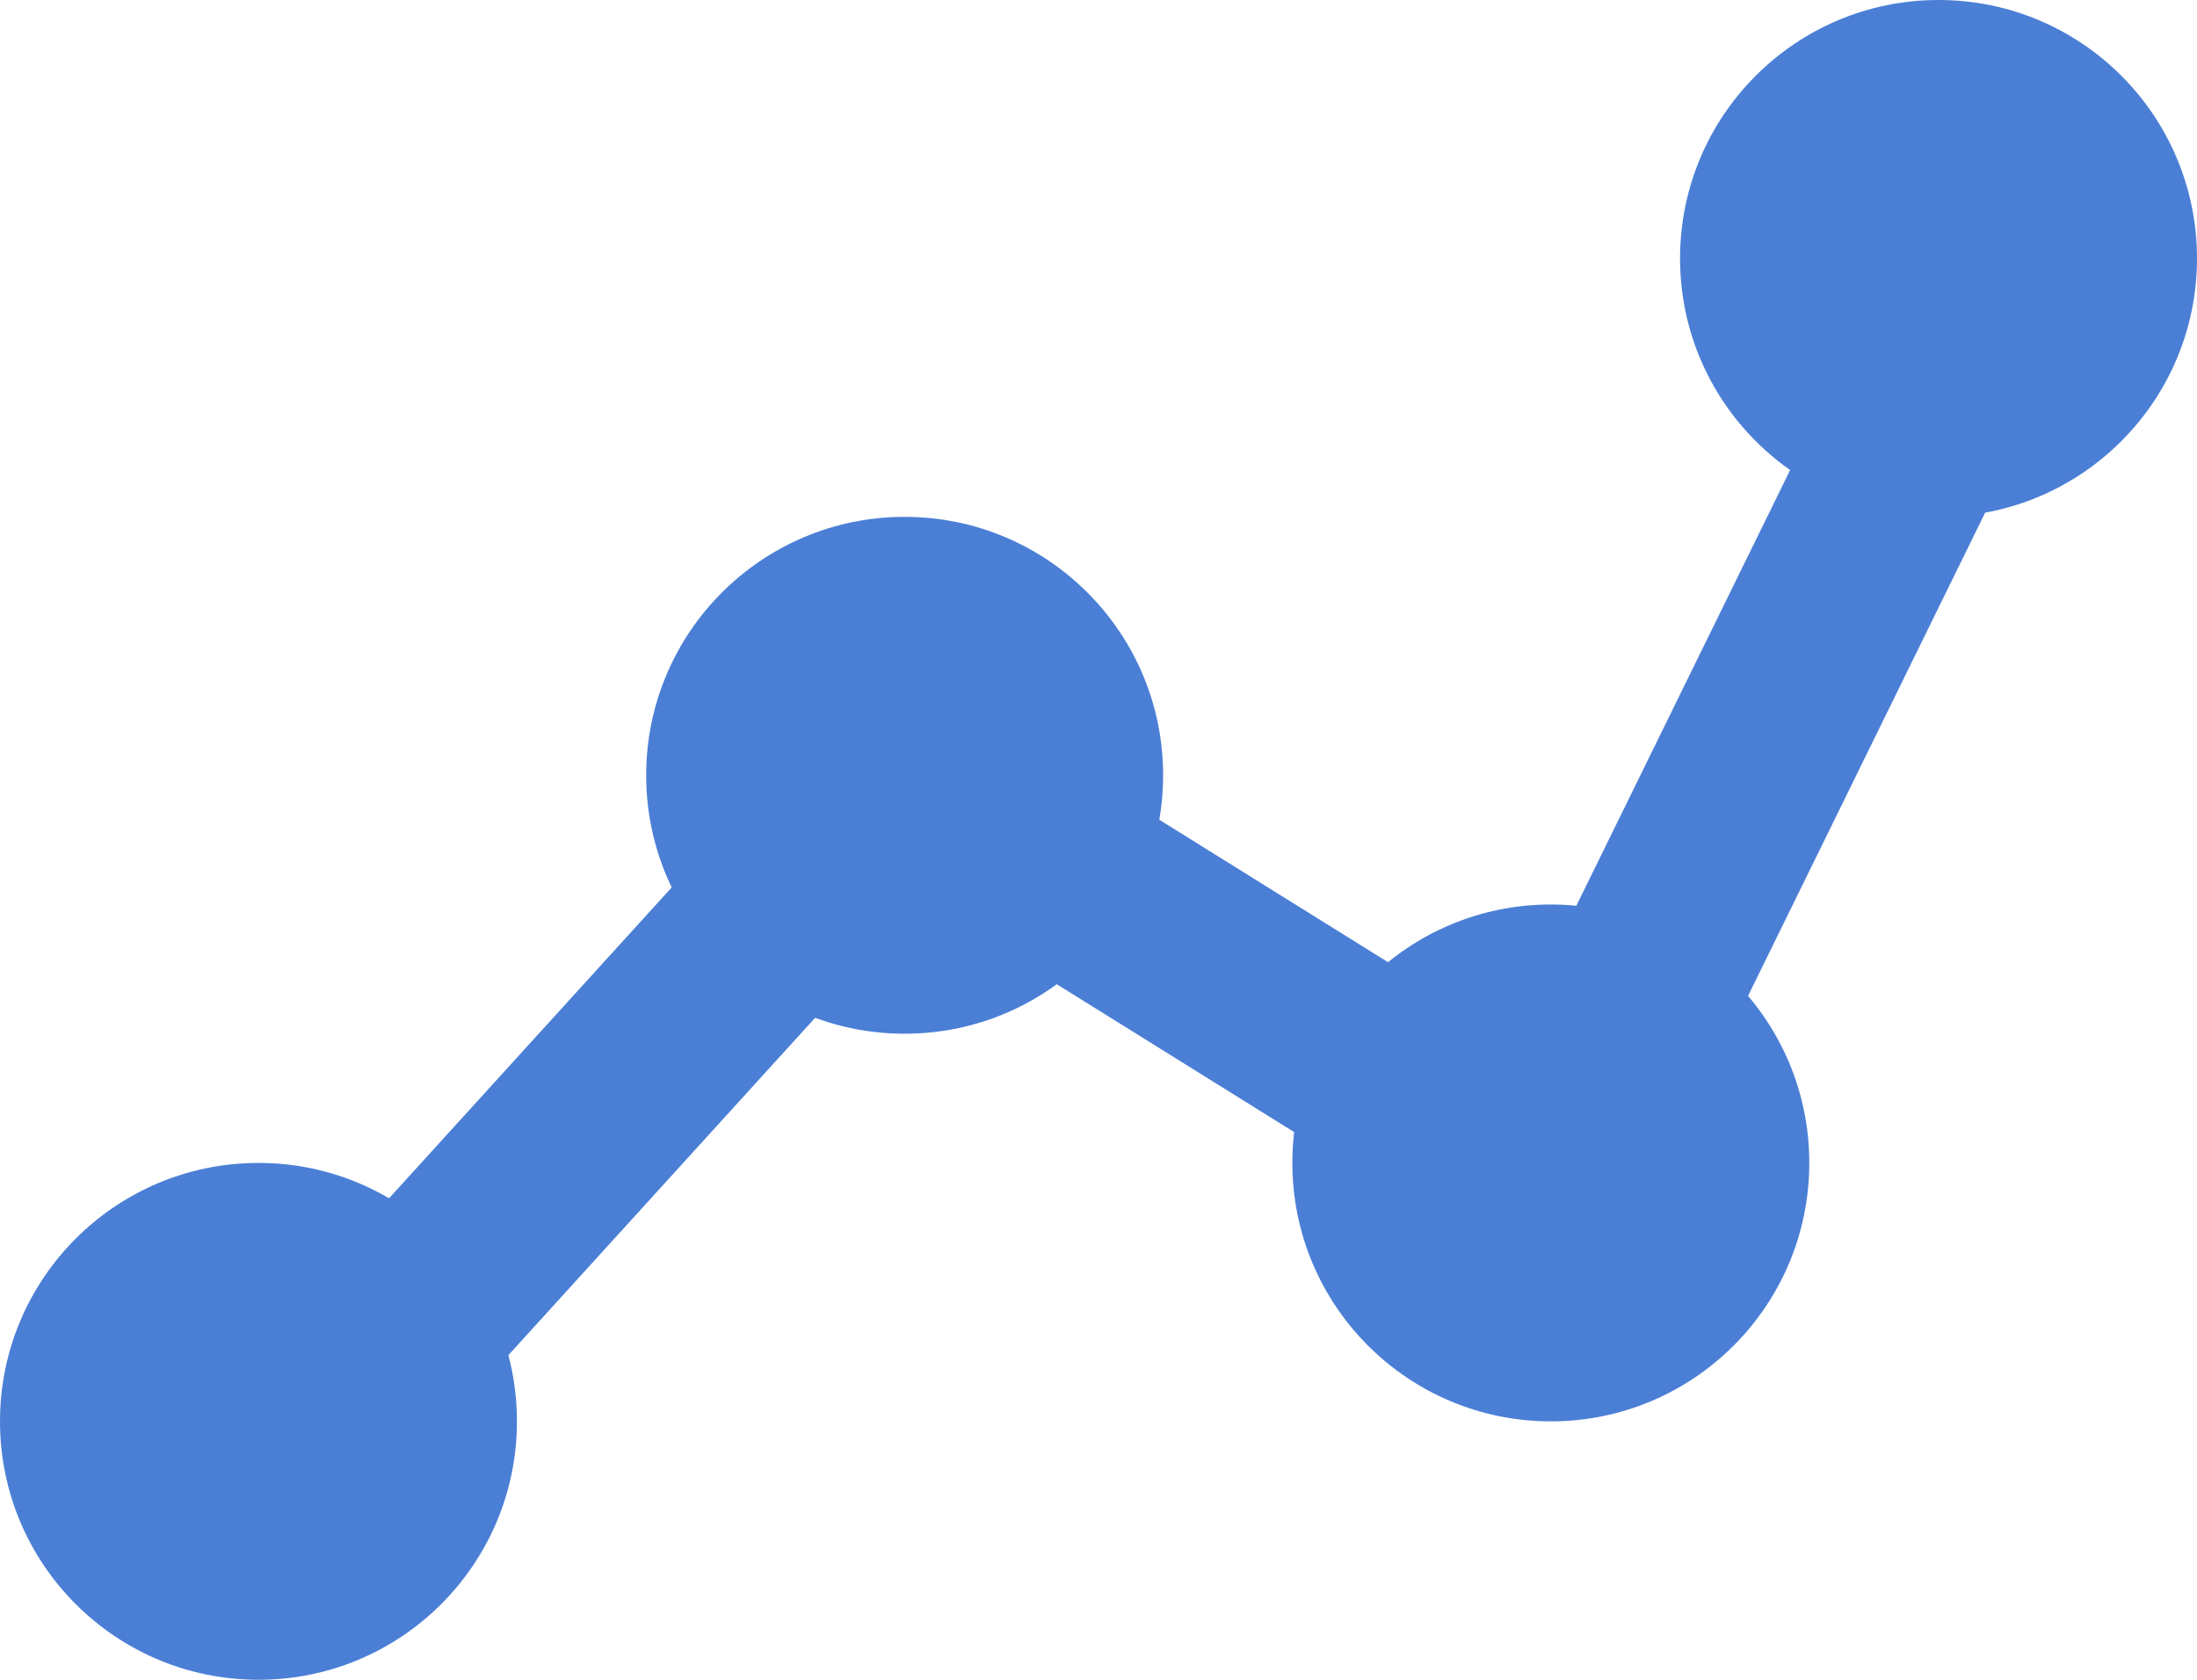 <svg width="17" height="13" viewBox="0 0 17 13" fill="none" xmlns="http://www.w3.org/2000/svg">
    <path d="M7 6L12 9.115L7 6ZM7 6L2 11.5L7 6ZM12 9.115L15 3L12 9.115Z" fill="#4B7FD6"/>
    <path d="M2 11.5L7 6L12 9.115L15 3" stroke="#4B7FD6" stroke-width="1.5" stroke-linecap="round" stroke-linejoin="round"/>
    <circle cx="15" cy="2" r="2" fill="#4B7FD6"/>
    <circle cx="12" cy="9" r="2" fill="#4B7FD6"/>
    <circle cx="7" cy="6" r="2" fill="#4B7FD6"/>
    <circle cx="2" cy="11" r="2" fill="#4B7FD6"/>
    </svg>
    